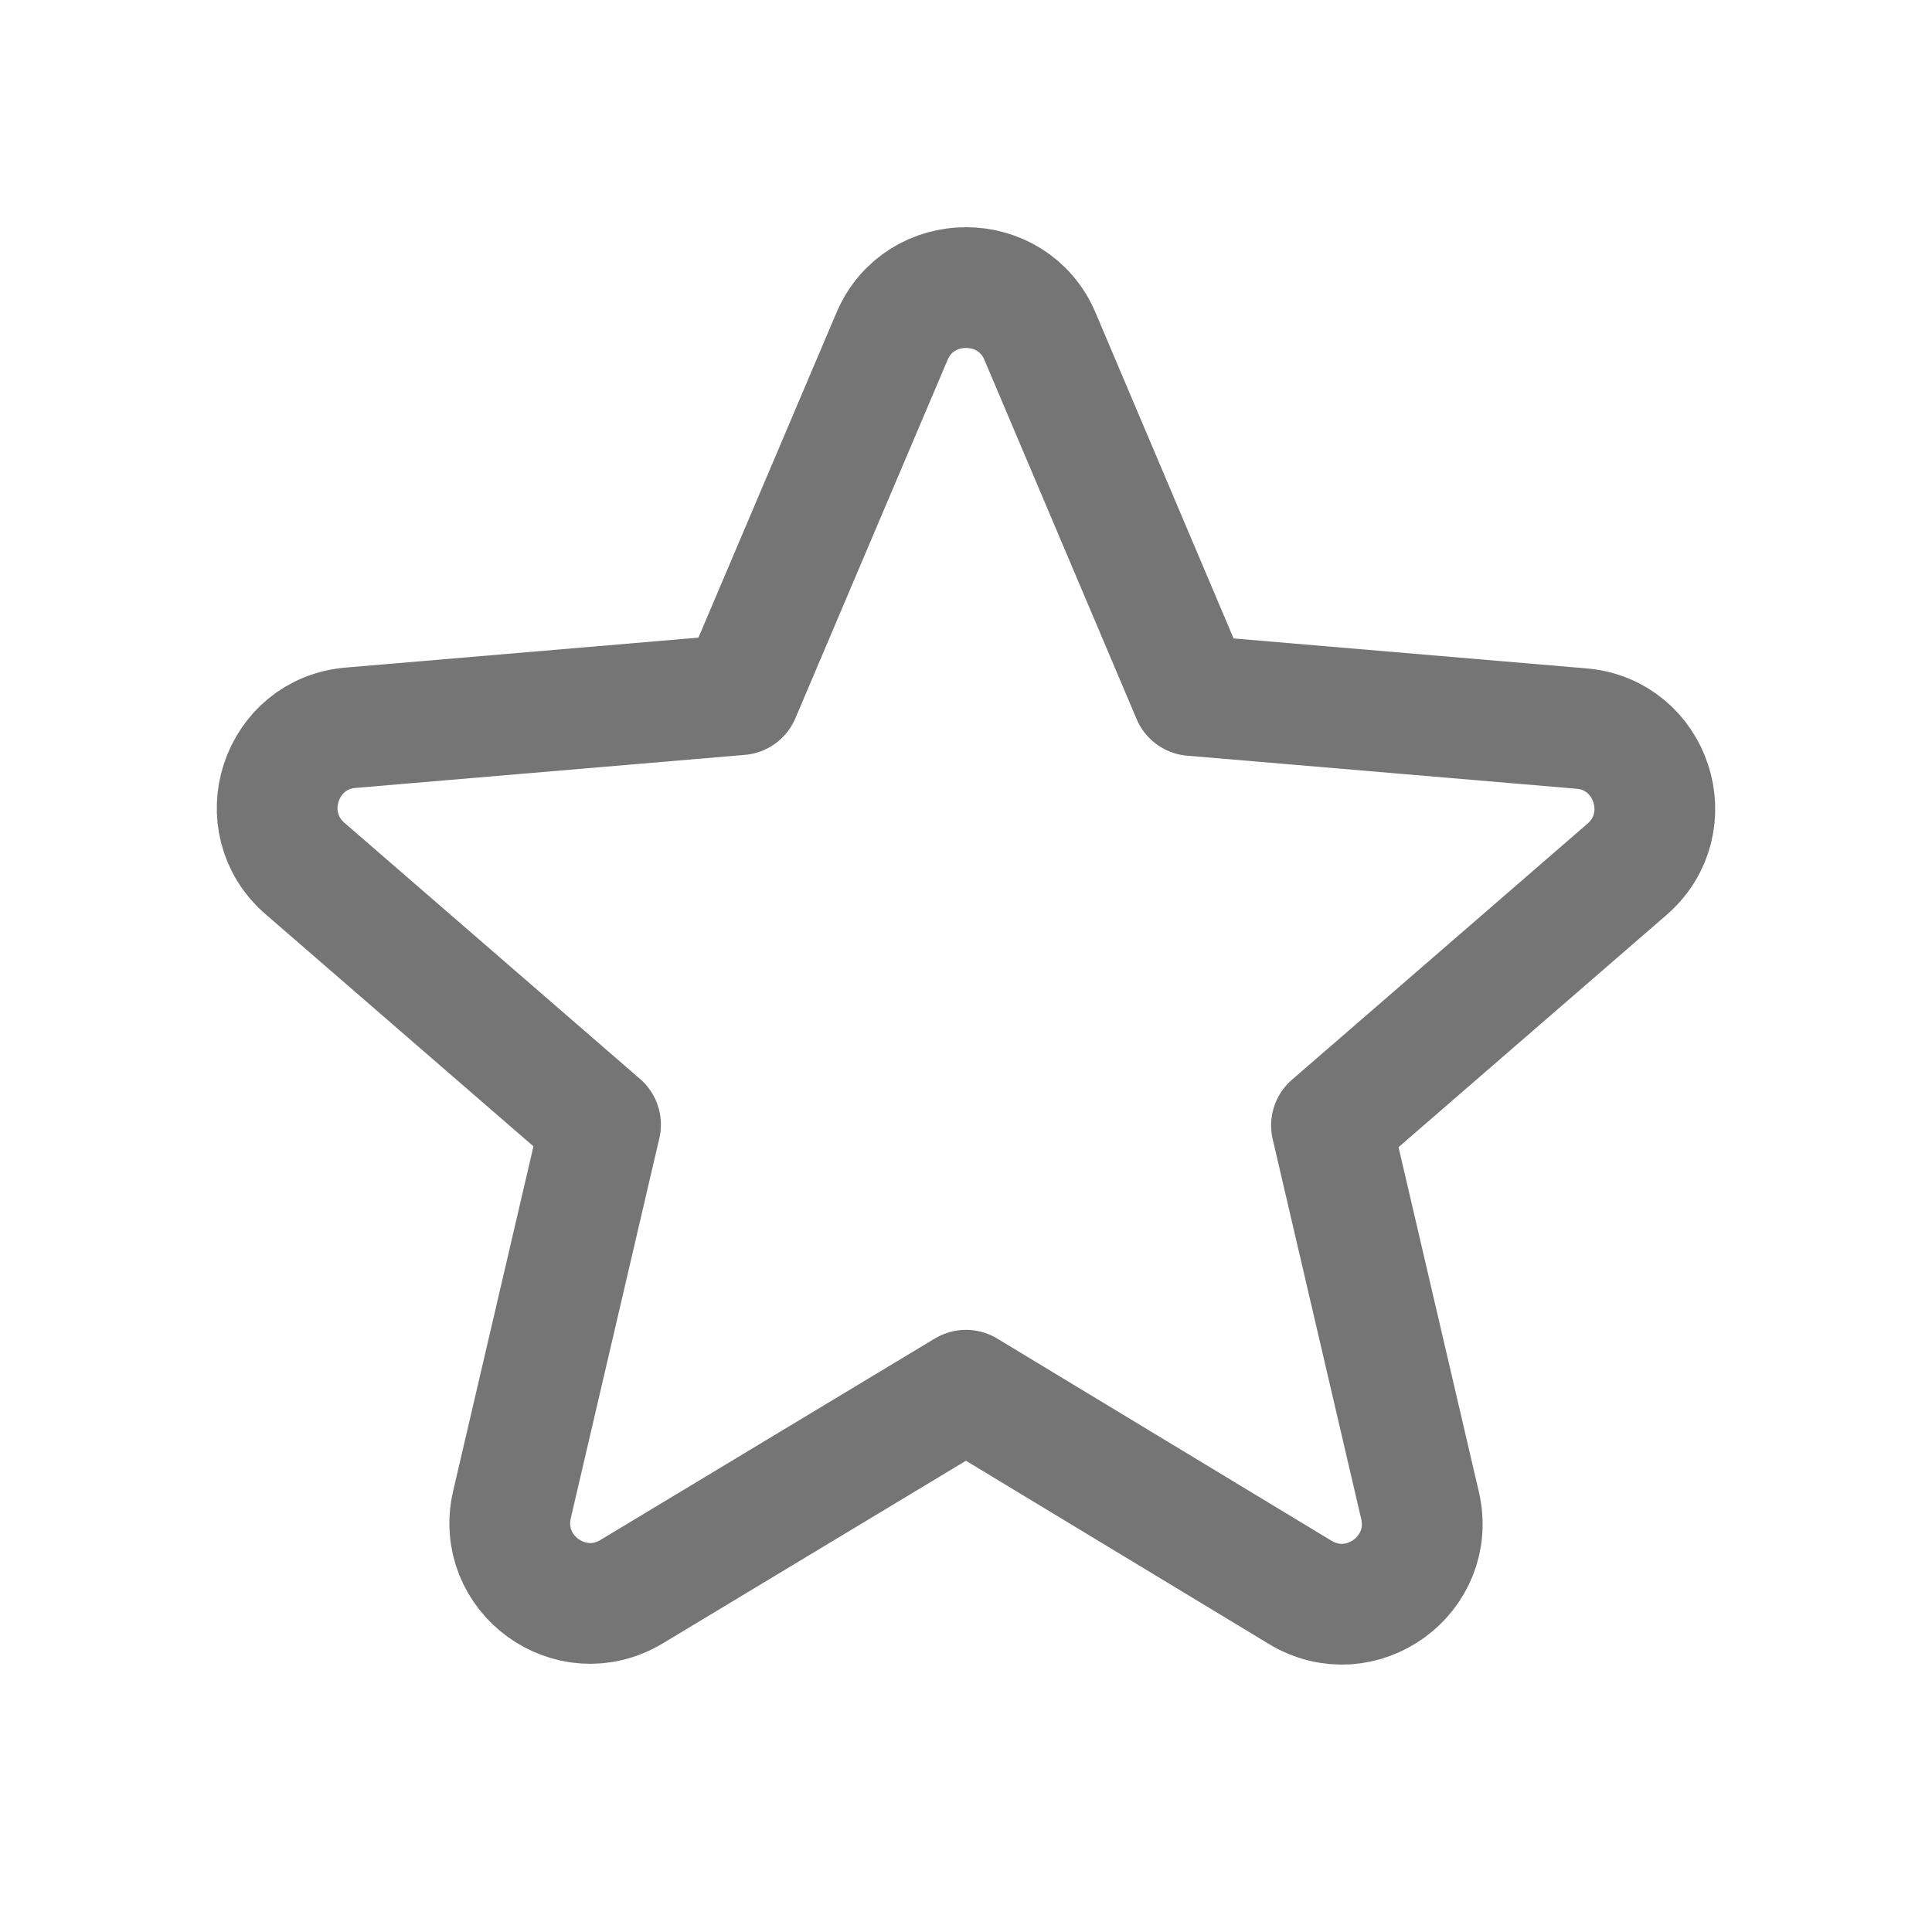 <svg xmlns="http://www.w3.org/2000/svg" fill-rule="evenodd" stroke-linejoin="round" stroke-miterlimit="1.414" clip-rule="evenodd" viewBox="0 0 24 24">
  <path 
  fill="none" 
  stroke="#757575"
  stroke-width="1.5"
  d="M12 17.27l4.15 2.51c.76.46 1.69-.22 1.49-1.08l-1.1-4.72 
  3.67-3.18c.67-.58.31-1.68-.57-1.75l-4.83-.41-1.89-4.46c-.34-.81-1.5-.81-1.84 
  0L9.19 8.63l-4.83.41c-.88.07-1.24 1.17-.57 1.75l3.67 3.18-1.1 4.72c-.2.86.73 
  1.54 1.49 1.08l4.15-2.5z"/>
</svg>
